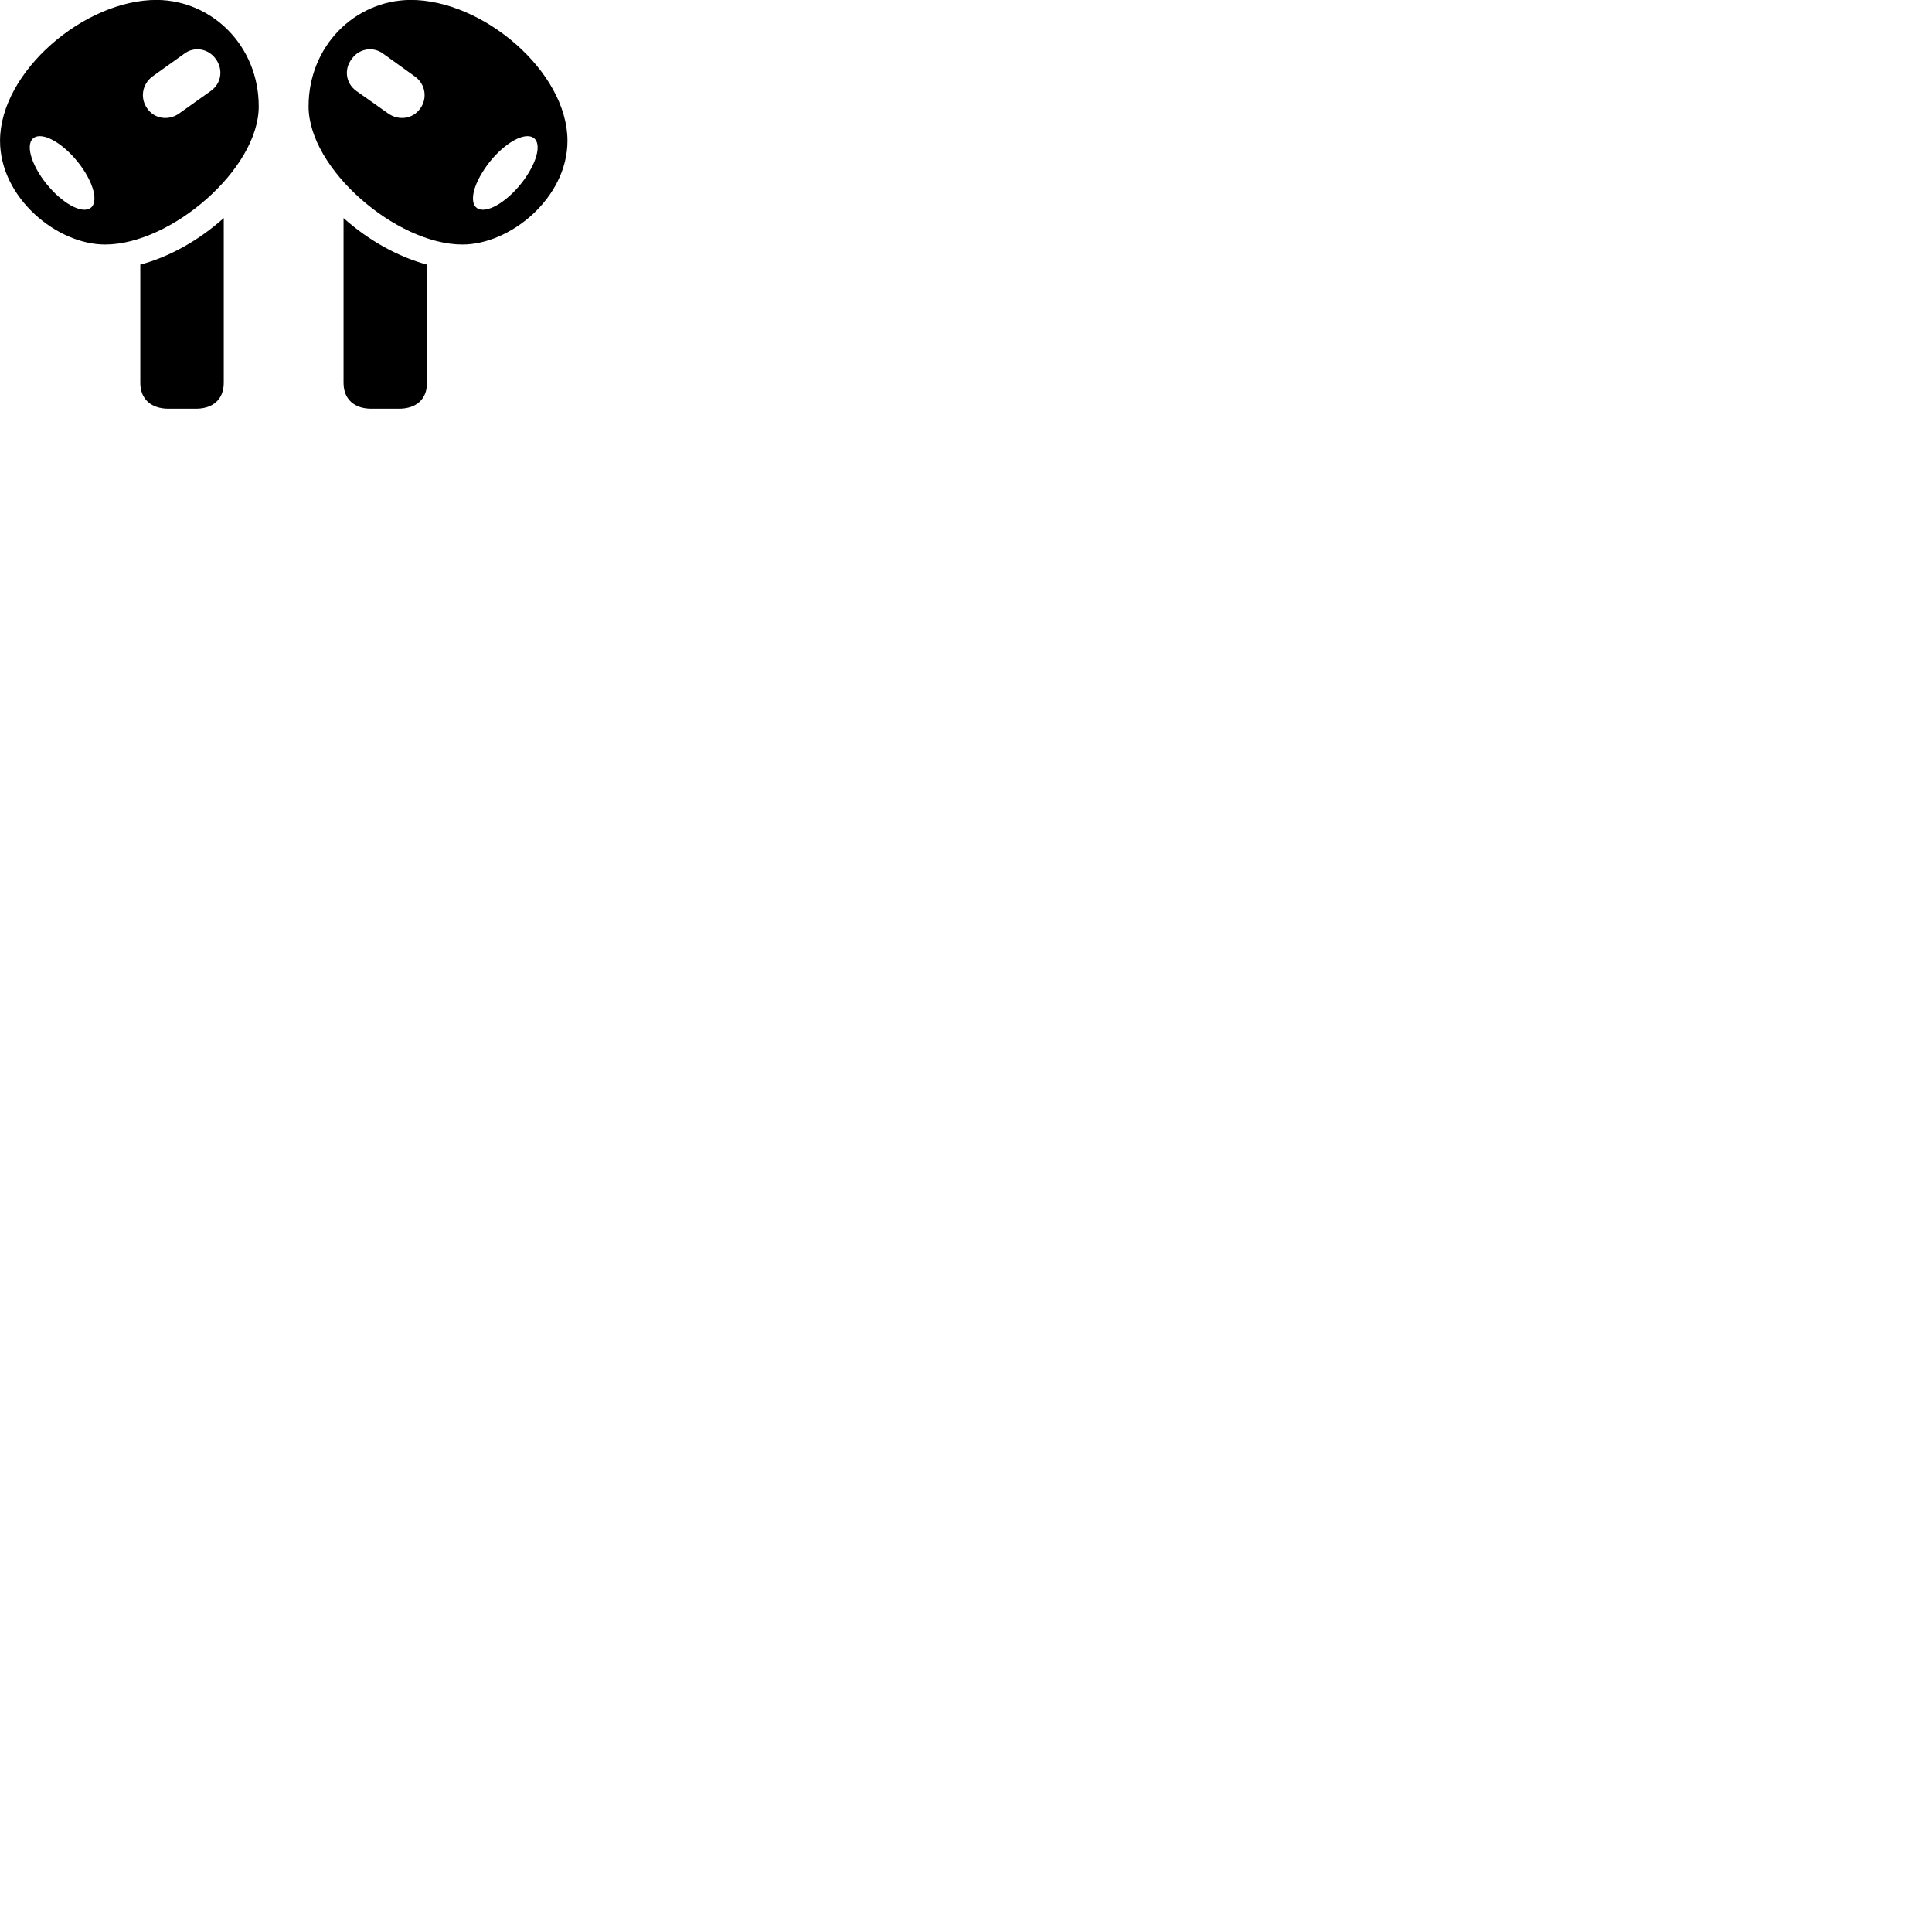 
        <svg xmlns="http://www.w3.org/2000/svg" viewBox="0 0 100 100">
            <path d="M8.132 -0.004C4.372 -0.024 0.002 3.716 0.002 7.286C0.002 10.246 2.962 12.666 5.452 12.656C8.862 12.646 13.392 8.746 13.392 5.506C13.392 2.376 10.982 0.026 8.132 -0.004ZM21.232 -0.004C18.372 0.026 15.972 2.376 15.972 5.506C15.972 8.746 20.512 12.646 23.922 12.656C26.402 12.666 29.372 10.246 29.372 7.286C29.372 3.716 24.992 -0.024 21.232 -0.004ZM21.752 5.616C21.372 6.156 20.642 6.266 20.082 5.866L18.442 4.706C17.902 4.316 17.792 3.596 18.202 3.056C18.572 2.516 19.302 2.386 19.832 2.776L21.472 3.956C22.012 4.336 22.142 5.076 21.752 5.616ZM7.622 5.616C7.232 5.076 7.362 4.346 7.892 3.956L9.542 2.776C10.062 2.386 10.792 2.516 11.172 3.056C11.562 3.596 11.462 4.316 10.912 4.706L9.282 5.866C8.732 6.266 7.992 6.156 7.622 5.616ZM4.372 10.856C3.702 10.856 2.652 10.006 2.002 8.946C1.362 7.876 1.392 7.046 2.062 7.046C2.722 7.046 3.772 7.876 4.422 8.946C5.062 10.006 5.042 10.856 4.372 10.856ZM24.992 10.856C24.332 10.856 24.302 10.006 24.952 8.946C25.592 7.876 26.642 7.046 27.302 7.046C27.972 7.046 28.012 7.876 27.362 8.946C26.722 10.006 25.662 10.856 24.992 10.856ZM8.722 21.156H10.142C11.012 21.156 11.582 20.676 11.582 19.816V11.286C10.312 12.426 8.792 13.286 7.262 13.696V19.816C7.262 20.676 7.842 21.156 8.722 21.156ZM20.652 21.156C21.532 21.156 22.102 20.676 22.102 19.816V13.696C20.582 13.286 19.052 12.426 17.782 11.286V19.816C17.782 20.676 18.352 21.156 19.222 21.156Z" />
        </svg>
    